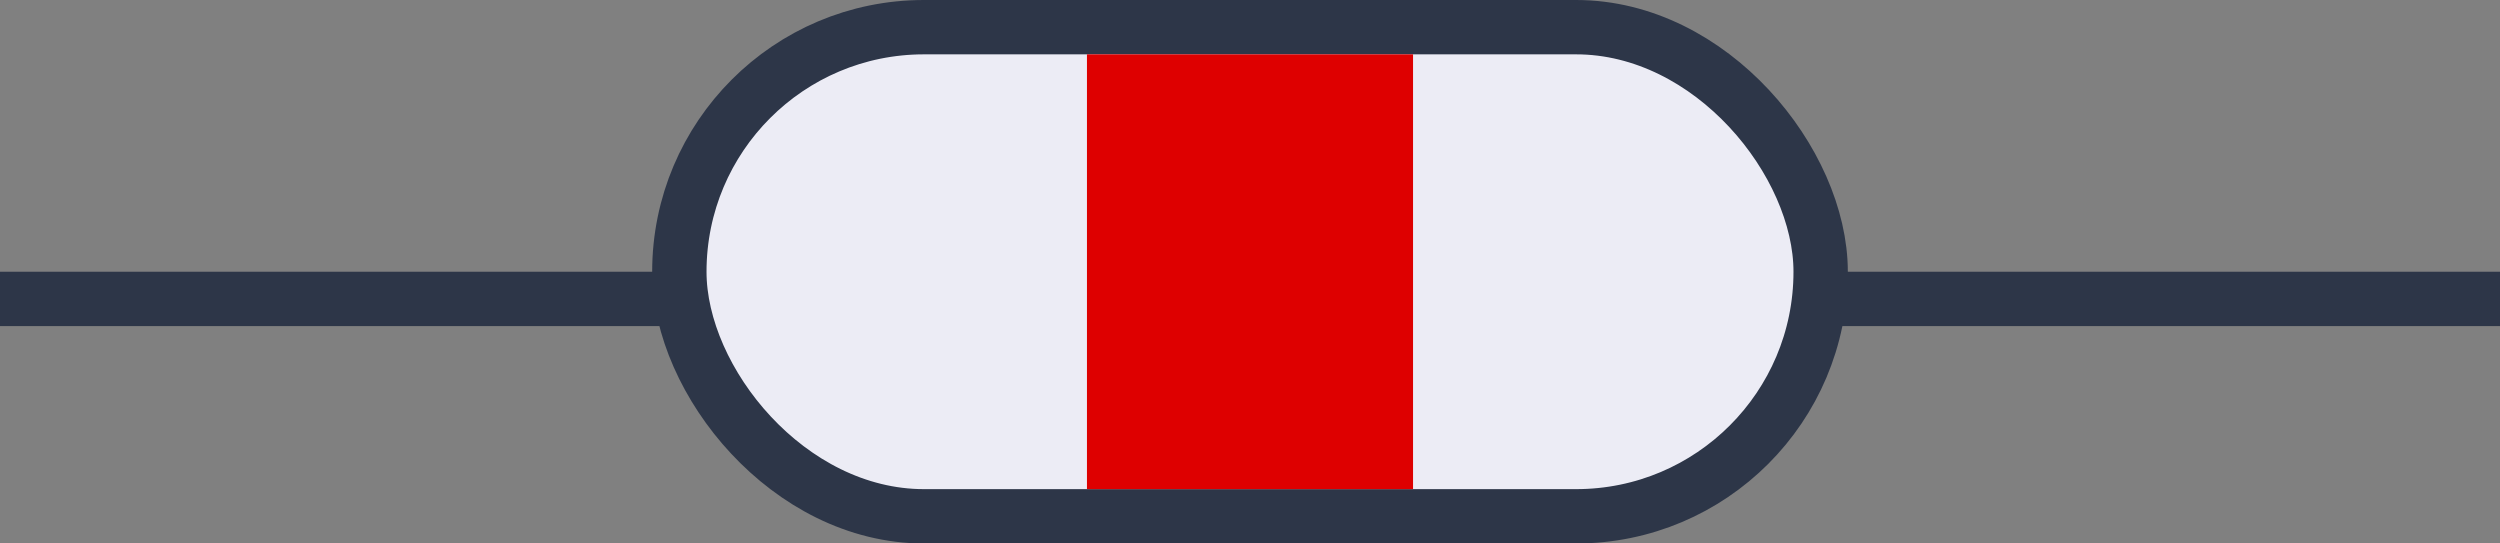<svg width="46" height="10" viewBox="0 0 46 10" fill="none" xmlns="http://www.w3.org/2000/svg">
<rect x="0" y="0" width="46" height="10" fill="#808080" stroke="none"/>
<line y1="5.5" x2="46" y2="5.5" stroke="#2D3648"/>
<rect x="12.5" y="0.5" width="21" height="9" rx="4.5" fill="#ECECF5" stroke="#2D3648"/>
<rect x="20" y="1" width="6" height="8" fill="#DE0000"/>
</svg>
